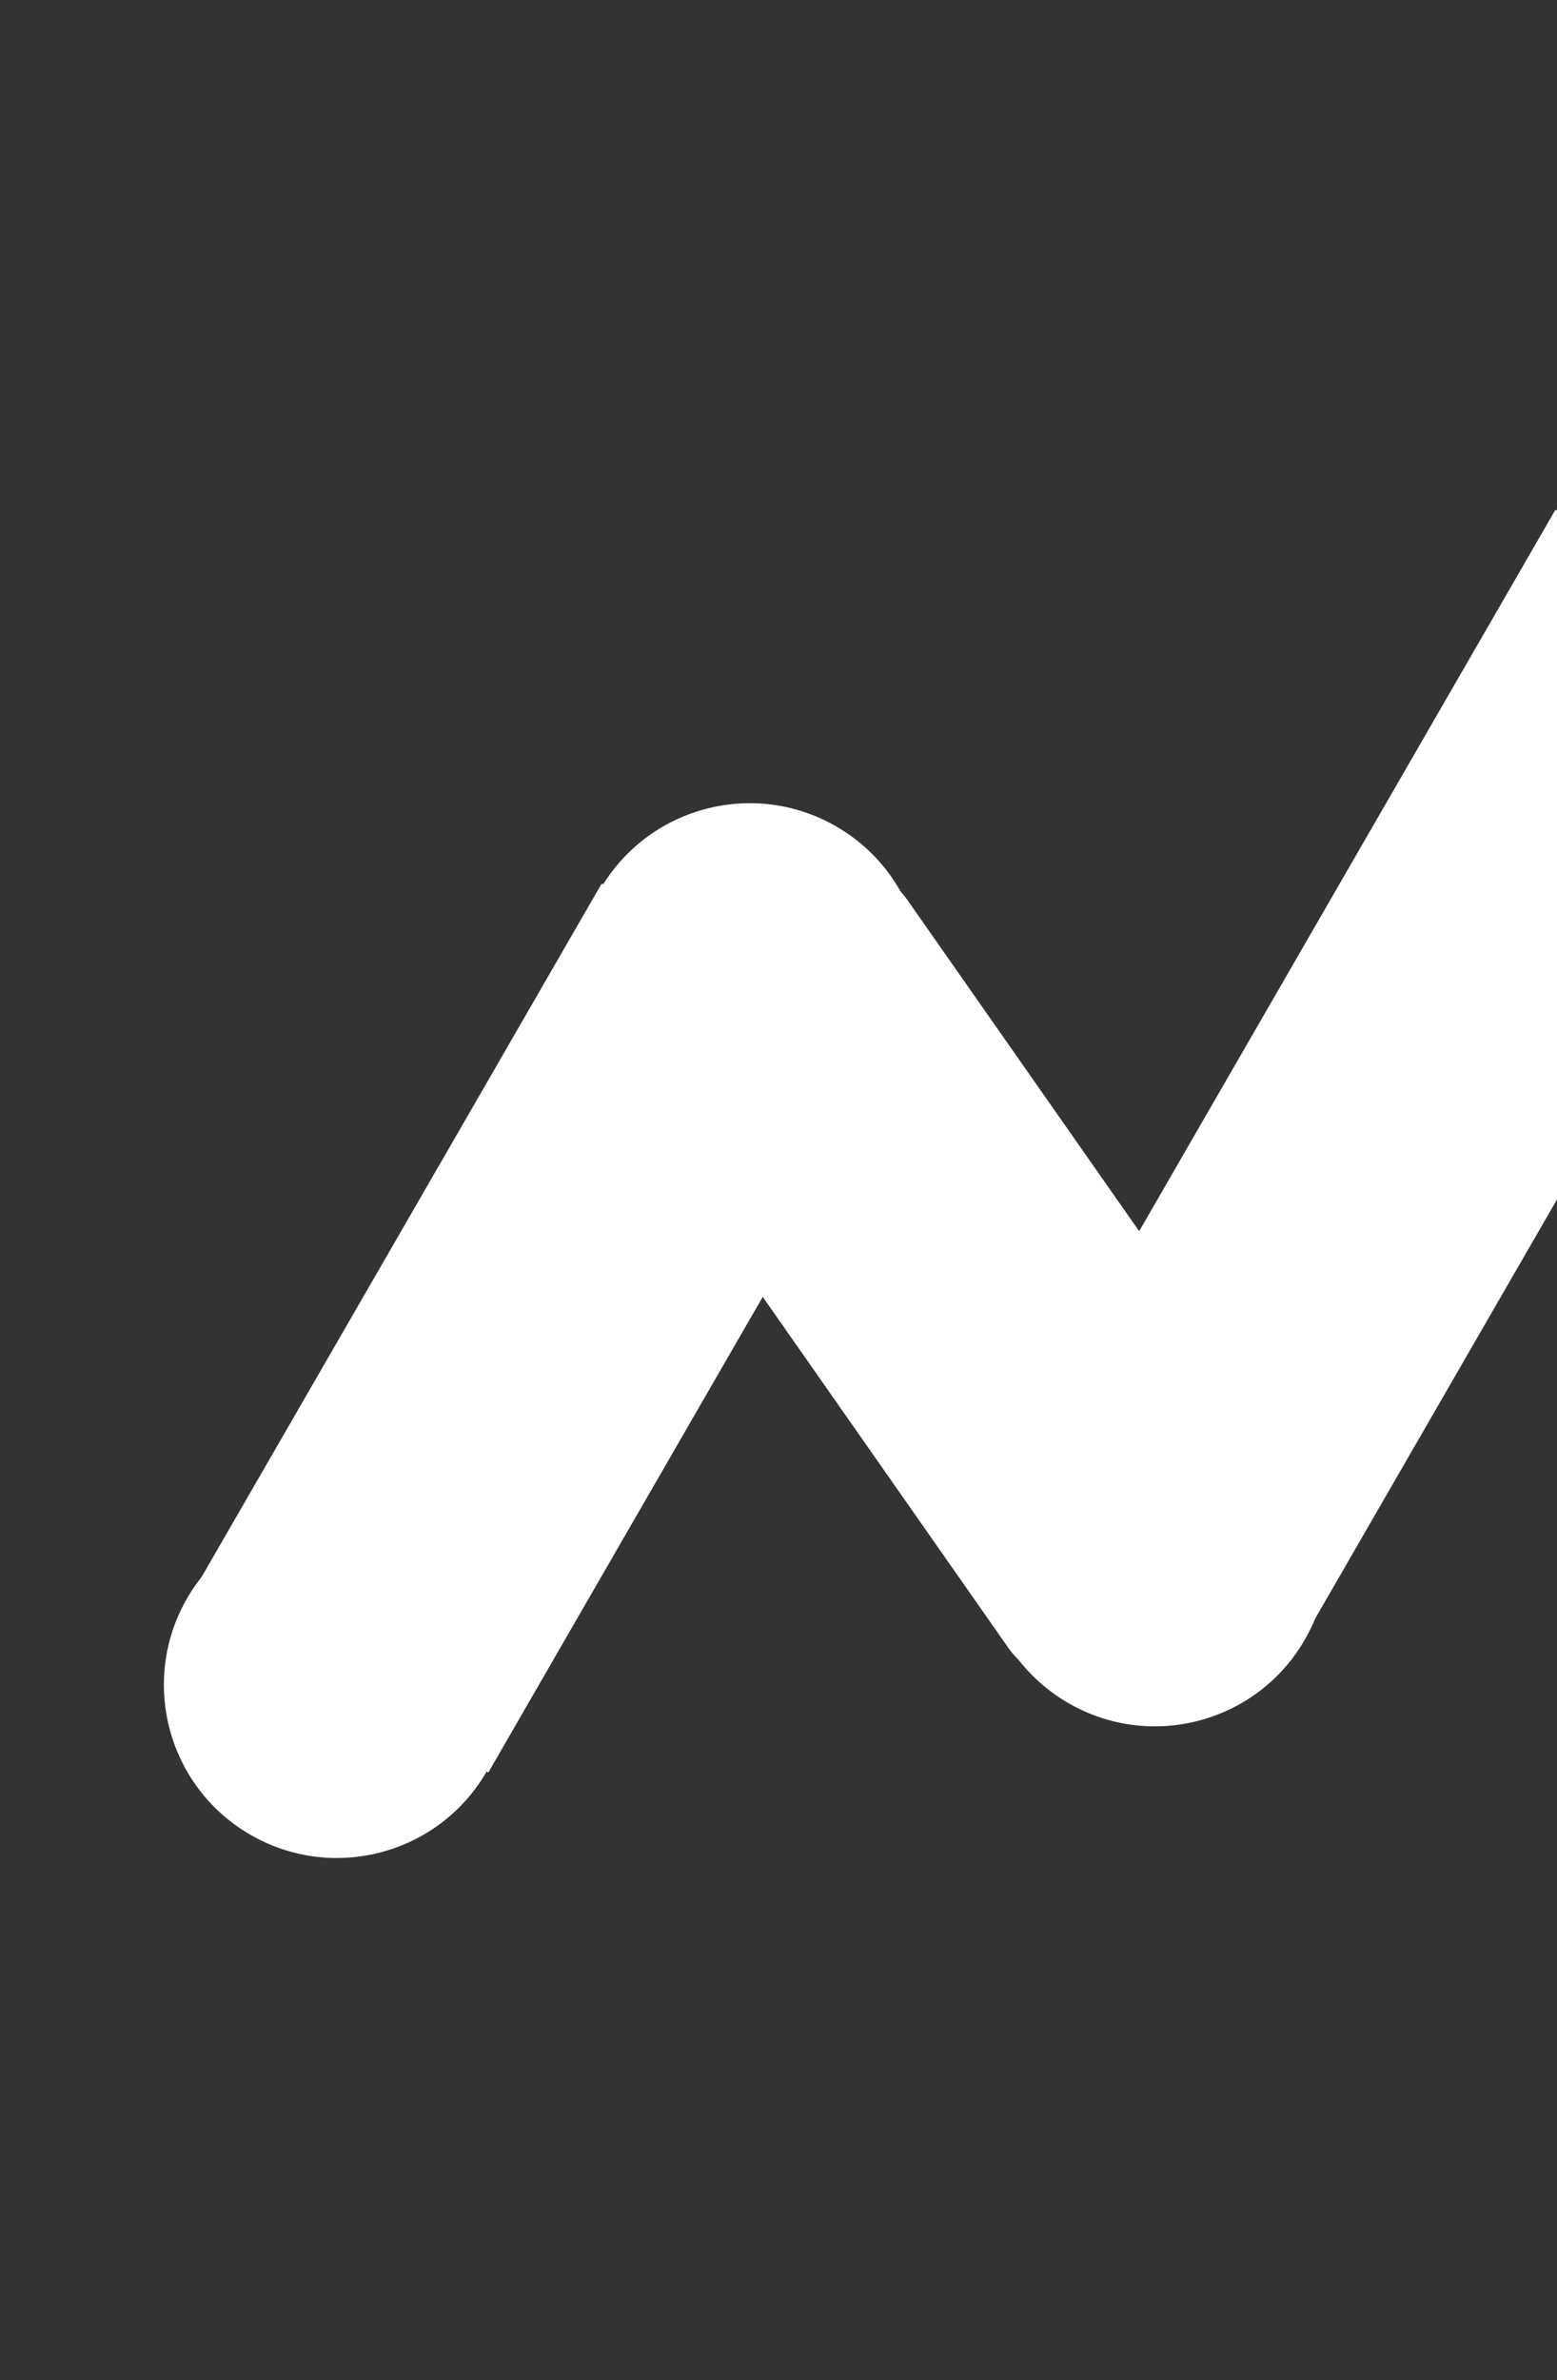 <svg width="360" height="550" viewBox="0 0 360 550" fill="none" xmlns="http://www.w3.org/2000/svg">
<rect x="0" y="0" width="360" height="550" fill="#333333" stroke="none"/>
<circle cx="77.899" cy="389.314" r="40" transform="rotate(-60 77.899 389.314)" fill="white"/>
<circle cx="173.347" cy="225.6" r="40" transform="rotate(-60 173.347 225.6)" fill="white"/>
<circle cx="267.038" cy="358.893" r="40" transform="rotate(-60 267.038 358.893)" fill="white"/>
<circle cx="392.903" cy="140.888" r="40" transform="rotate(-60 392.903 140.888)" fill="white"/>
<rect x="43.62" y="369.57" width="191" height="80" transform="rotate(-60 43.62 369.57)" fill="white"/>
<rect x="229.235" y="343.646" width="260.802" height="80" transform="rotate(-60 229.235 343.646)" fill="white"/>
<rect x="243.471" y="395.516" width="191" height="80" rx="18" transform="rotate(-125 243.471 395.516)" fill="white"/>
<rect x="524.374" y="398.417" width="297.956" height="80" rx="18" transform="rotate(-125 524.374 398.417)" fill="white"/>
</svg>
